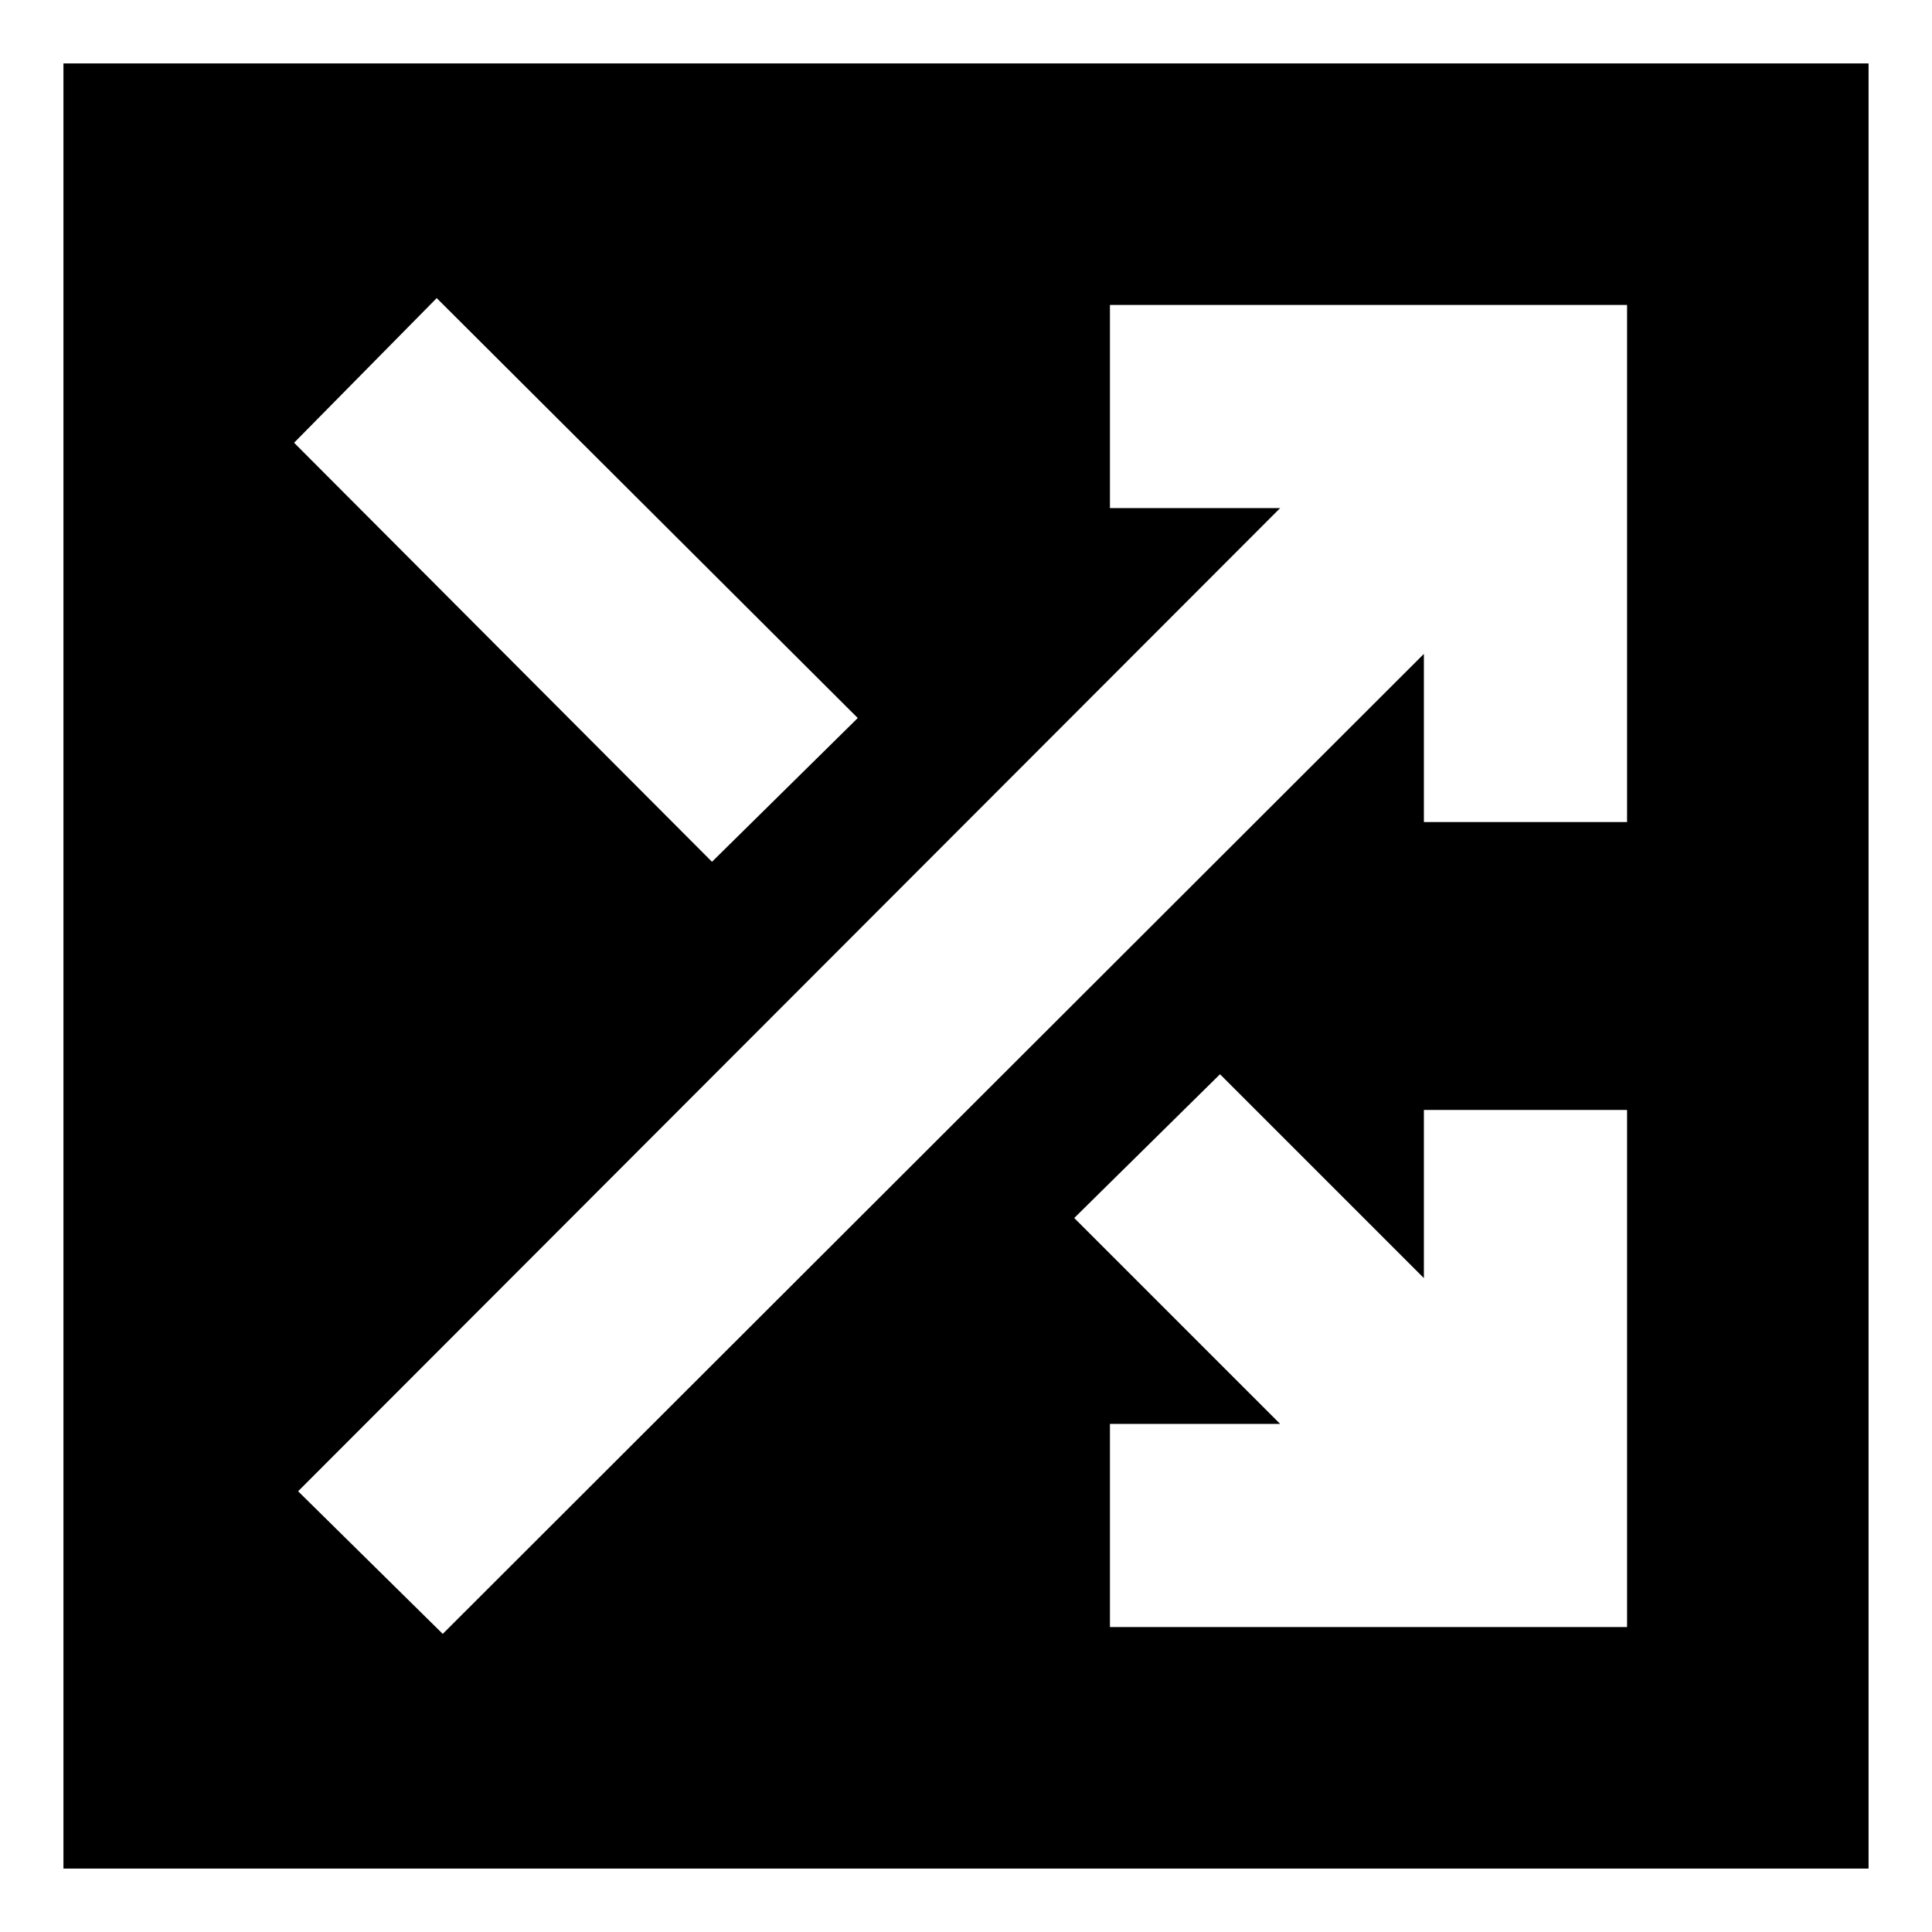 <svg xmlns="http://www.w3.org/2000/svg" height="20" viewBox="0 -960 960 960" width="20"><path d="M31.521-31.521V-928.48H928.48v896.958H31.521Zm322.261-500.261 72.436-71.436L217-811.87 146.13-740l207.652 208.218Zm197.739 380.261h256.958v-256.958H707.521v83.565L606.218-426.218l-72.436 71.436 102.304 102.303h-84.565v100.958ZM220-148.13l487.521-486.956v83.565h100.958v-256.958H551.521v100.958h84.565L148.13-219 220-148.13Z"/></svg>